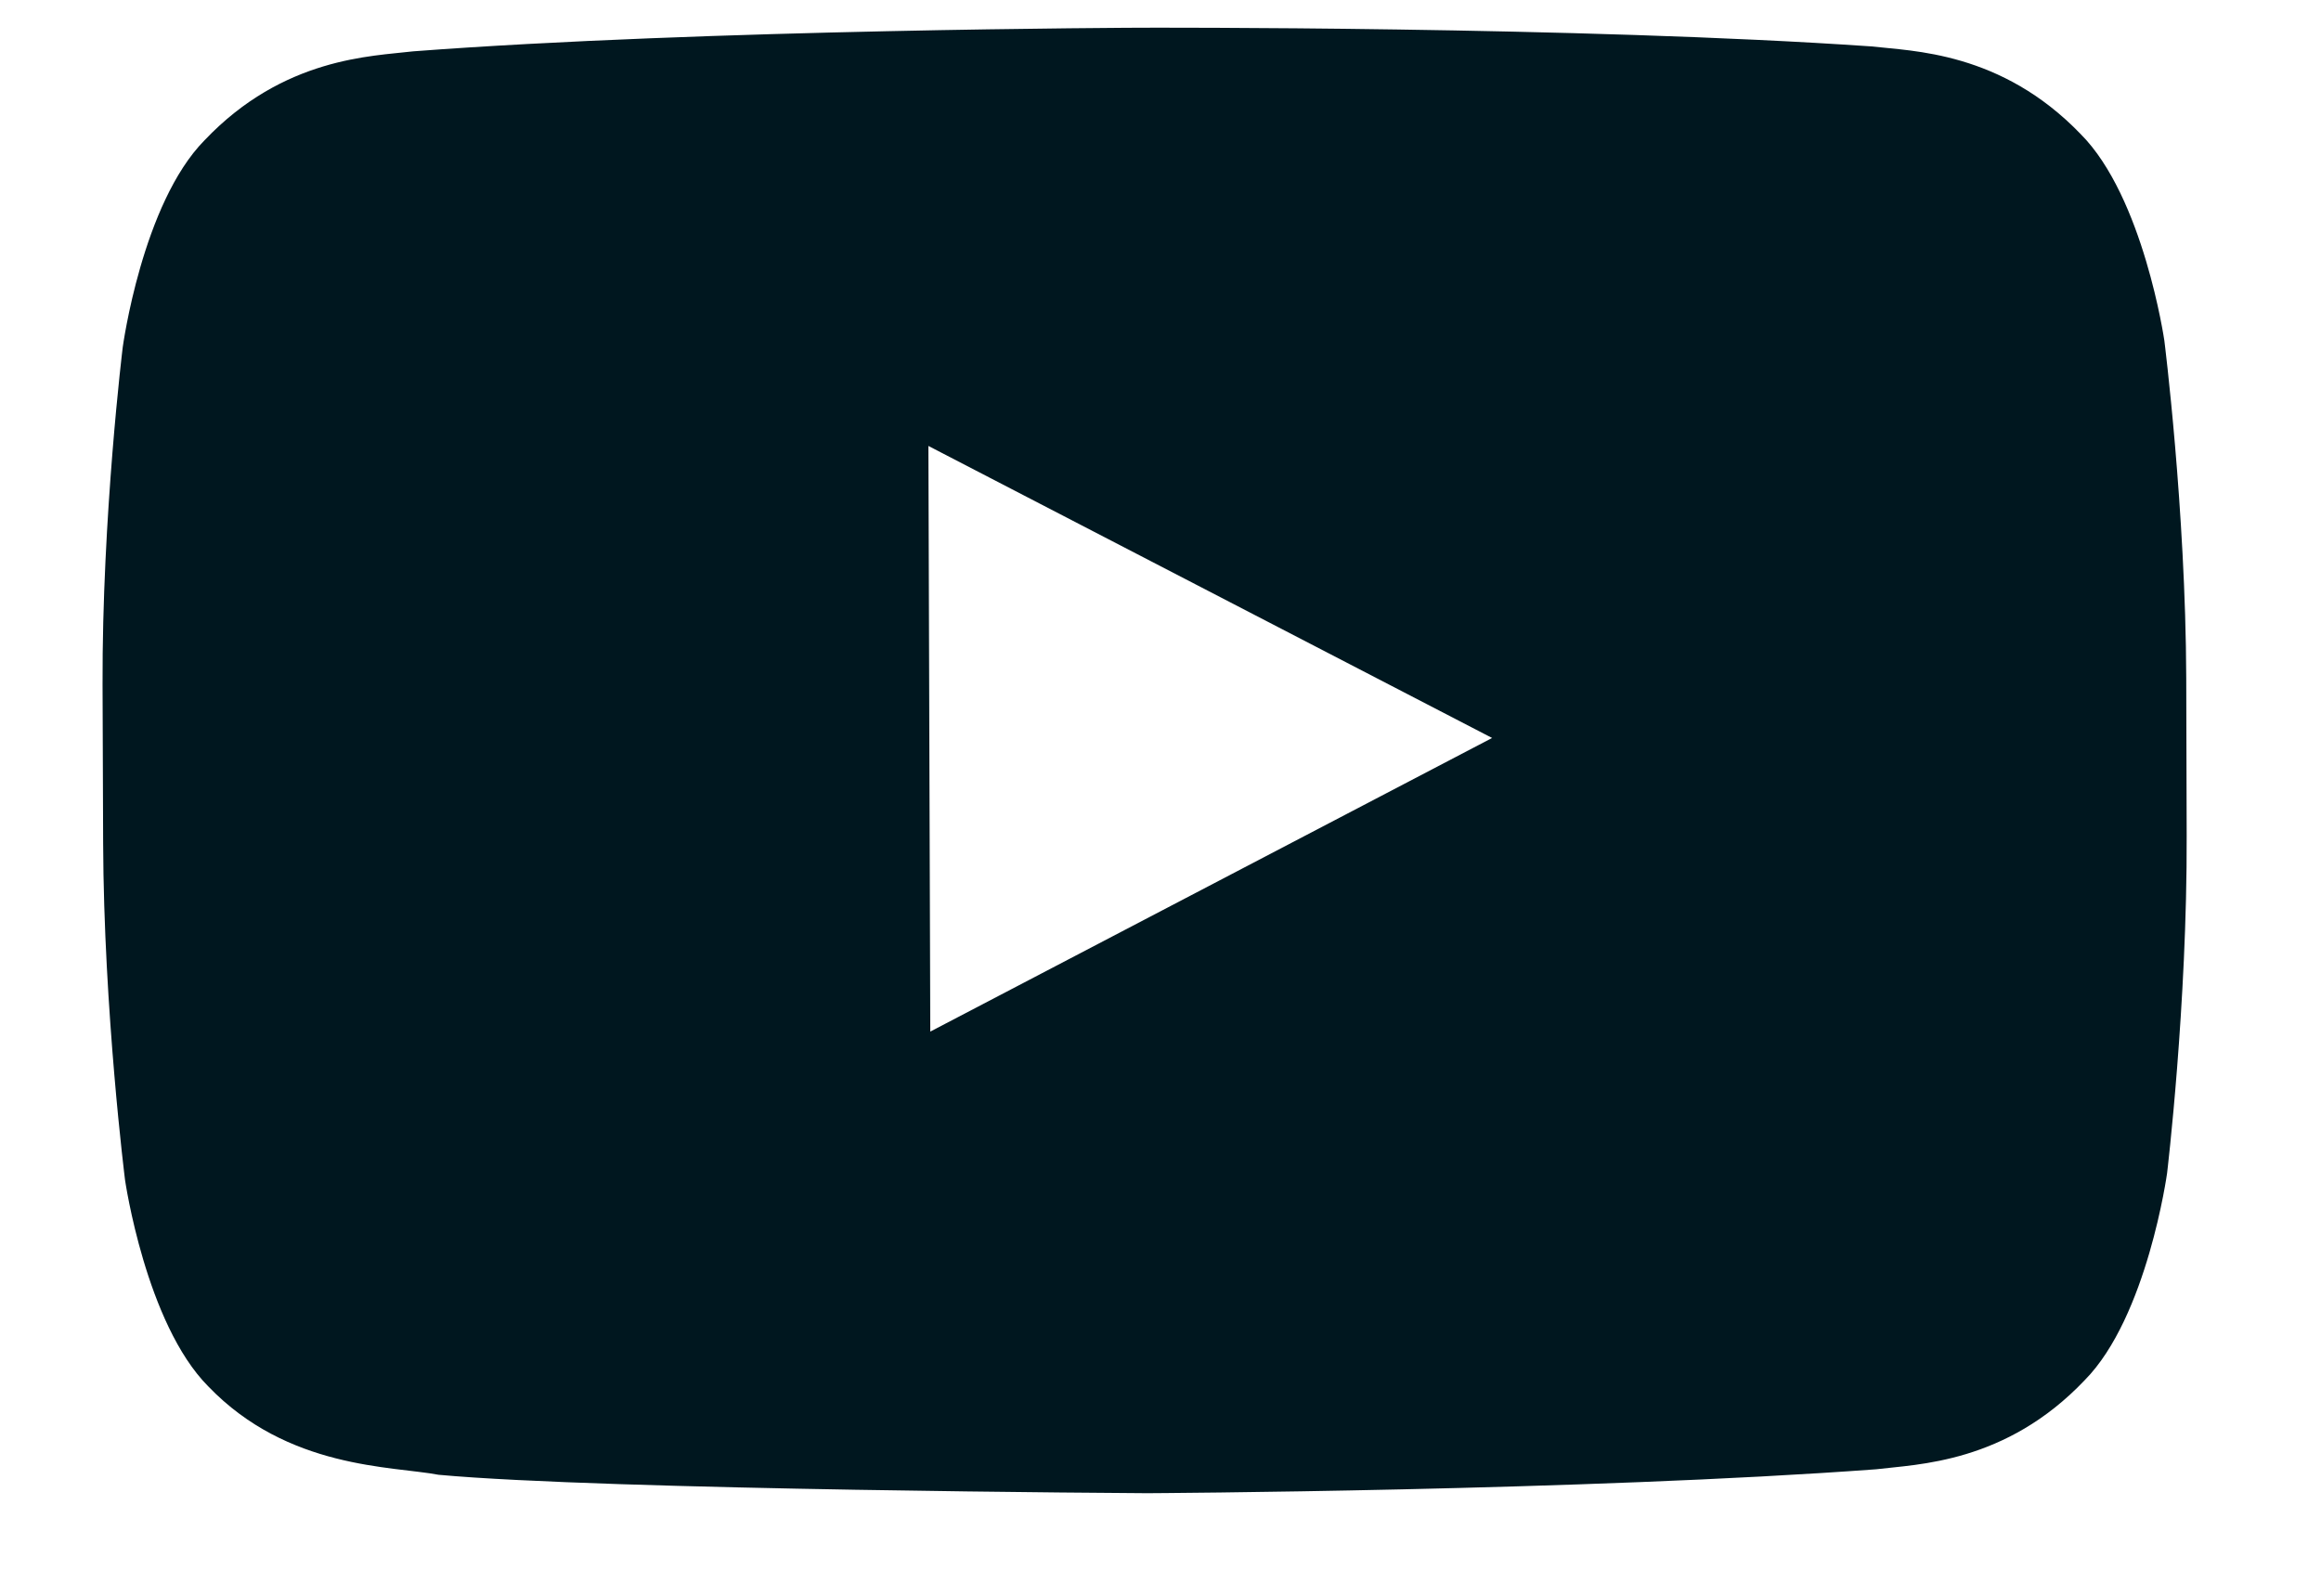<svg width="16" height="11" viewBox="0 0 16 11" fill="none" xmlns="http://www.w3.org/2000/svg">
<path d="M14.92 2.347C14.92 2.347 14.776 1.358 14.343 0.924C13.794 0.354 13.182 0.353 12.902 0.32C10.893 0.181 7.877 0.191 7.877 0.191L7.871 0.191C7.871 0.191 4.856 0.201 2.847 0.354C2.567 0.388 1.955 0.393 1.41 0.967C0.98 1.403 0.846 2.394 0.846 2.394C0.846 2.394 0.703 3.559 0.707 4.72L0.711 5.809C0.715 6.97 0.862 8.134 0.862 8.134C0.862 8.134 1.005 9.124 1.436 9.557C1.985 10.128 2.703 10.105 3.023 10.166C4.174 10.272 7.908 10.293 7.908 10.293C7.908 10.293 10.926 10.277 12.934 10.128C13.215 10.093 13.826 10.088 14.371 9.514C14.802 9.078 14.939 8.087 14.939 8.087C14.939 8.087 15.078 6.925 15.074 5.761L15.071 4.673C15.067 3.511 14.92 2.347 14.92 2.347ZM6.413 7.111L6.4 3.074L10.286 5.087L6.413 7.111Z" fill="#00171F"/>
</svg>
